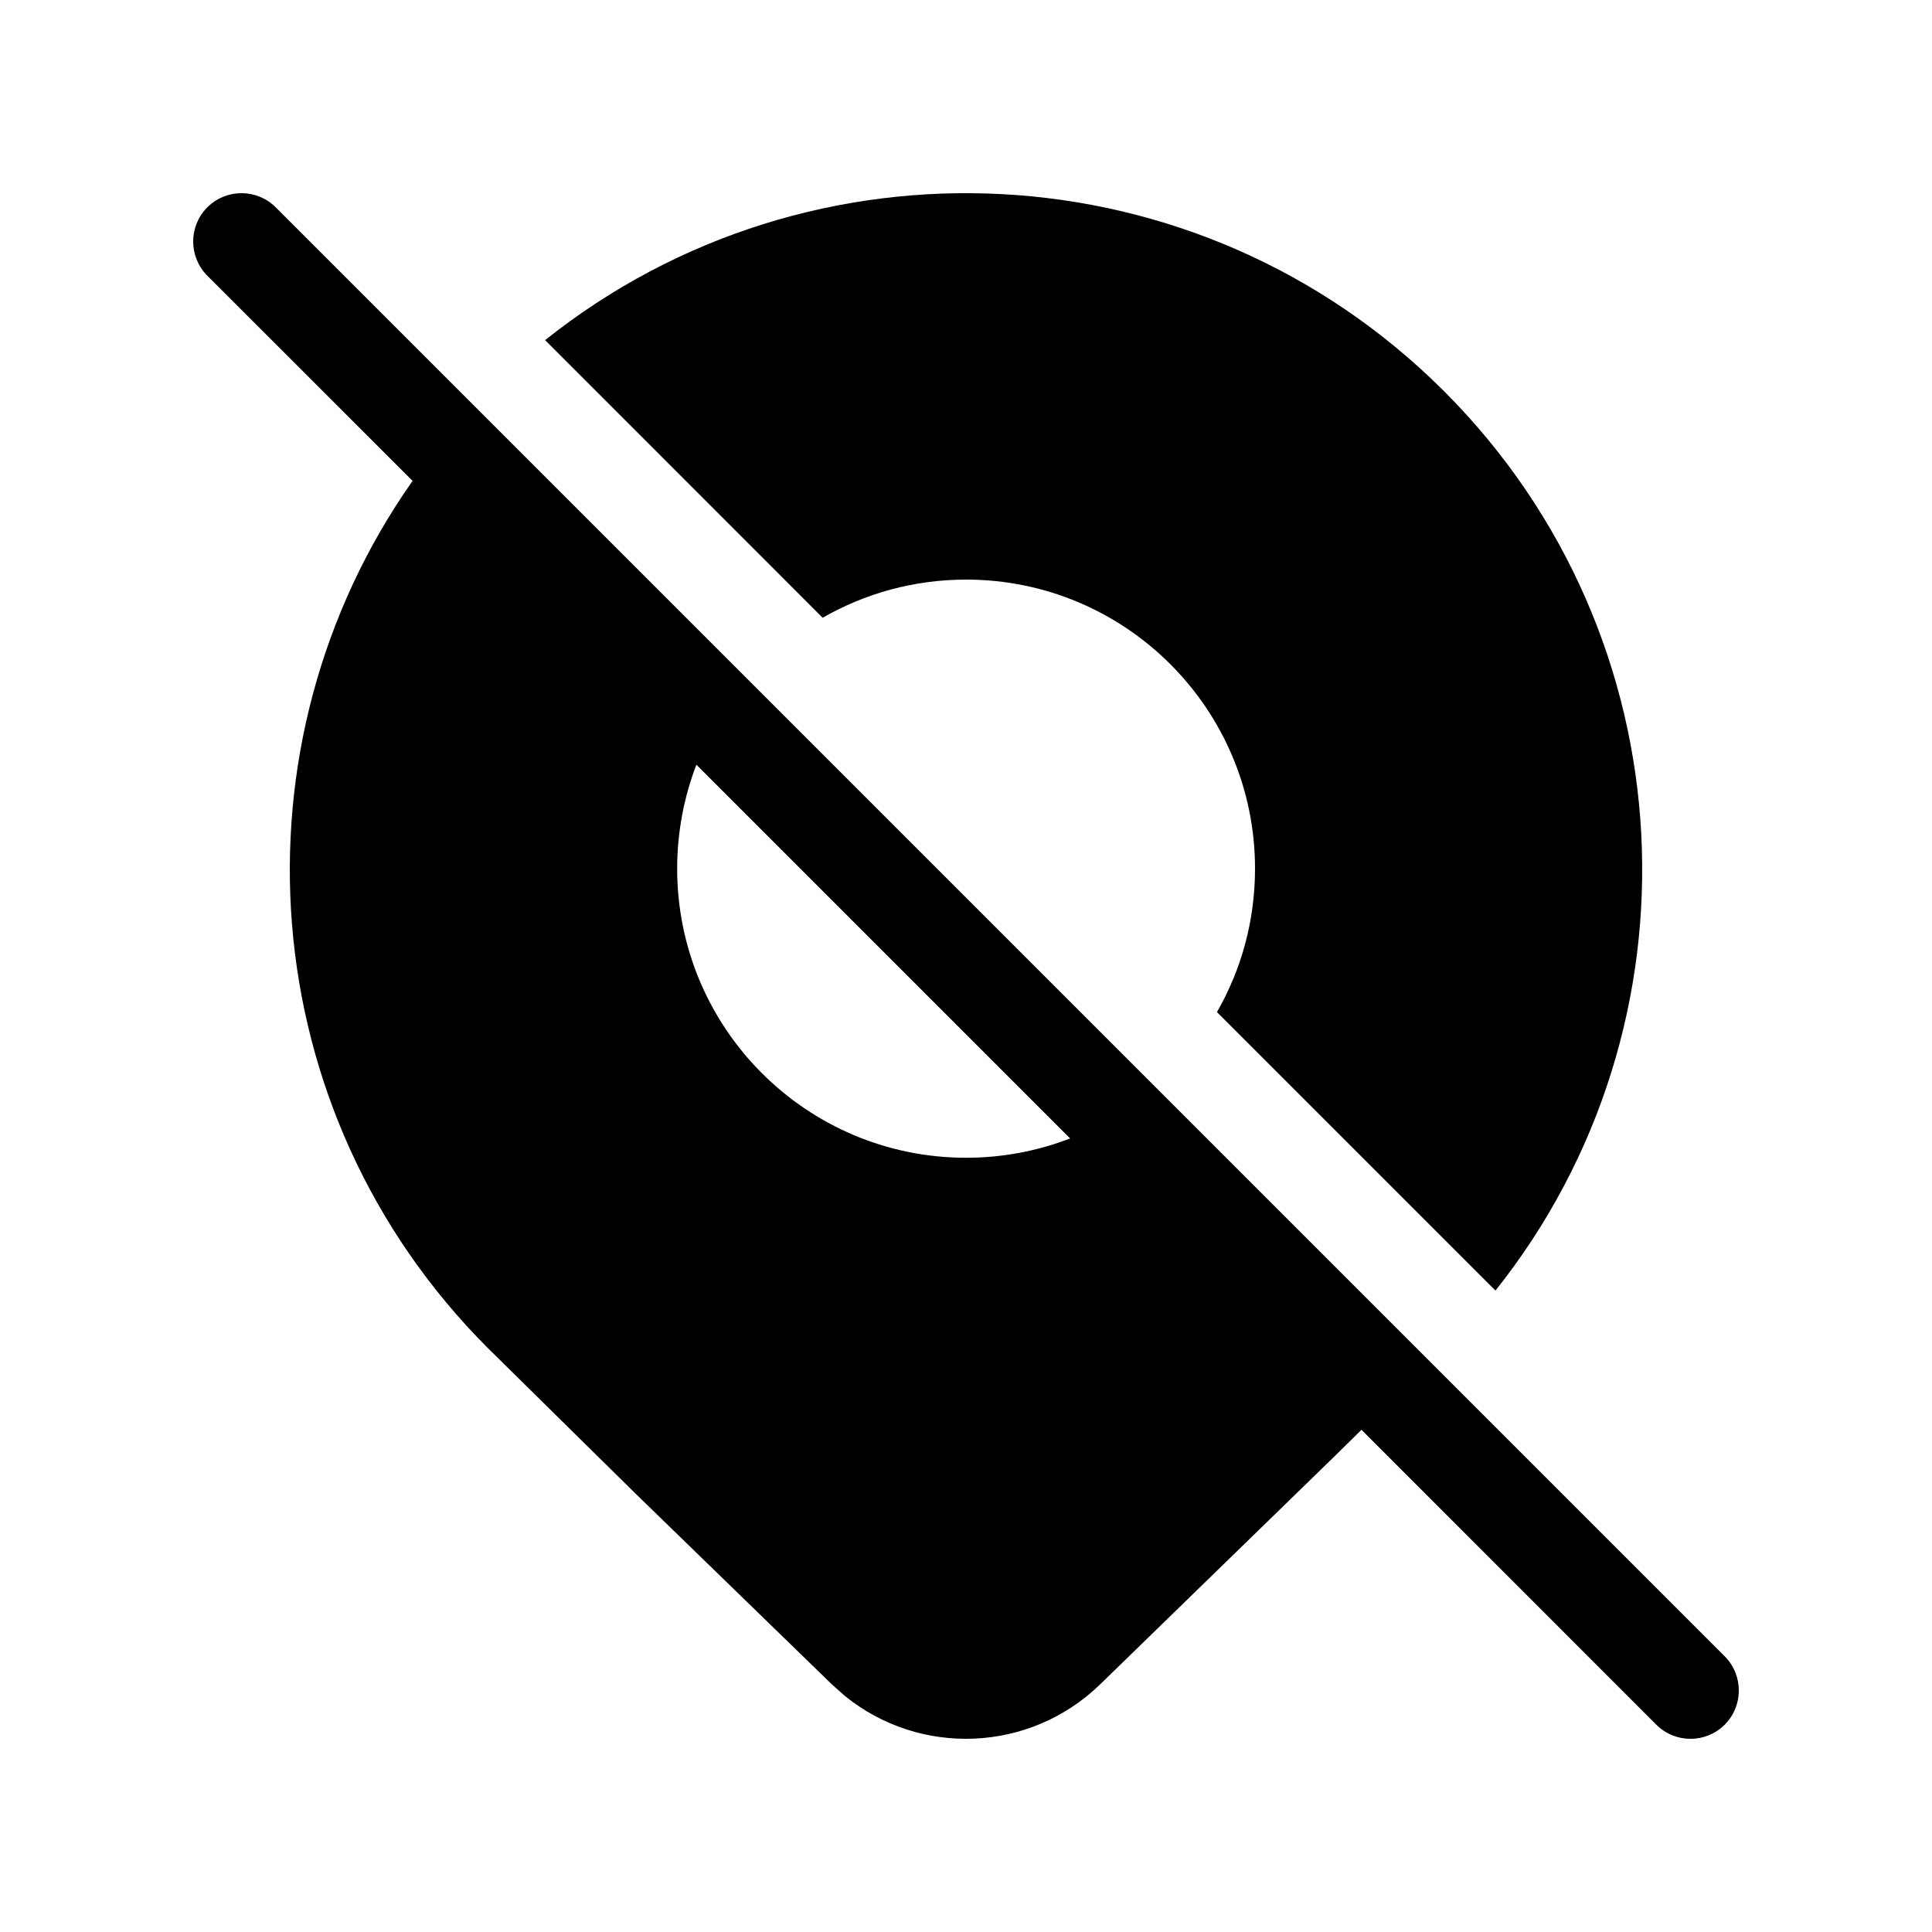 <svg xmlns="http://www.w3.org/2000/svg" viewBox="0 0 20 20" fill="none"><path d="M2.854 2.146C2.658 1.951 2.342 1.951 2.146 2.146C1.951 2.342 1.951 2.658 2.146 2.854L4.271 4.978C2.348 7.71 2.607 11.511 5.05 13.955L6.571 15.454L8.614 17.439L8.747 17.557C9.522 18.185 10.656 18.145 11.386 17.439L13.822 15.069L14.094 14.801L17.146 17.854C17.342 18.049 17.658 18.049 17.854 17.854C18.049 17.658 18.049 17.342 17.854 17.146L2.854 2.146ZM11.078 11.785C10.744 11.914 10.381 11.985 10.001 11.985C8.349 11.985 7.01 10.645 7.01 8.992C7.01 8.613 7.081 8.25 7.209 7.916L11.078 11.785Z" fill="currentColor"/><path d="M12.992 8.992C12.992 9.533 12.849 10.04 12.598 10.477L15.481 13.36C17.67 10.611 17.493 6.596 14.95 4.051C12.406 1.506 8.391 1.329 5.643 3.521L8.516 6.395C8.953 6.144 9.46 6 10.001 6C11.653 6 12.992 7.34 12.992 8.992Z" fill="currentColor"/></svg>